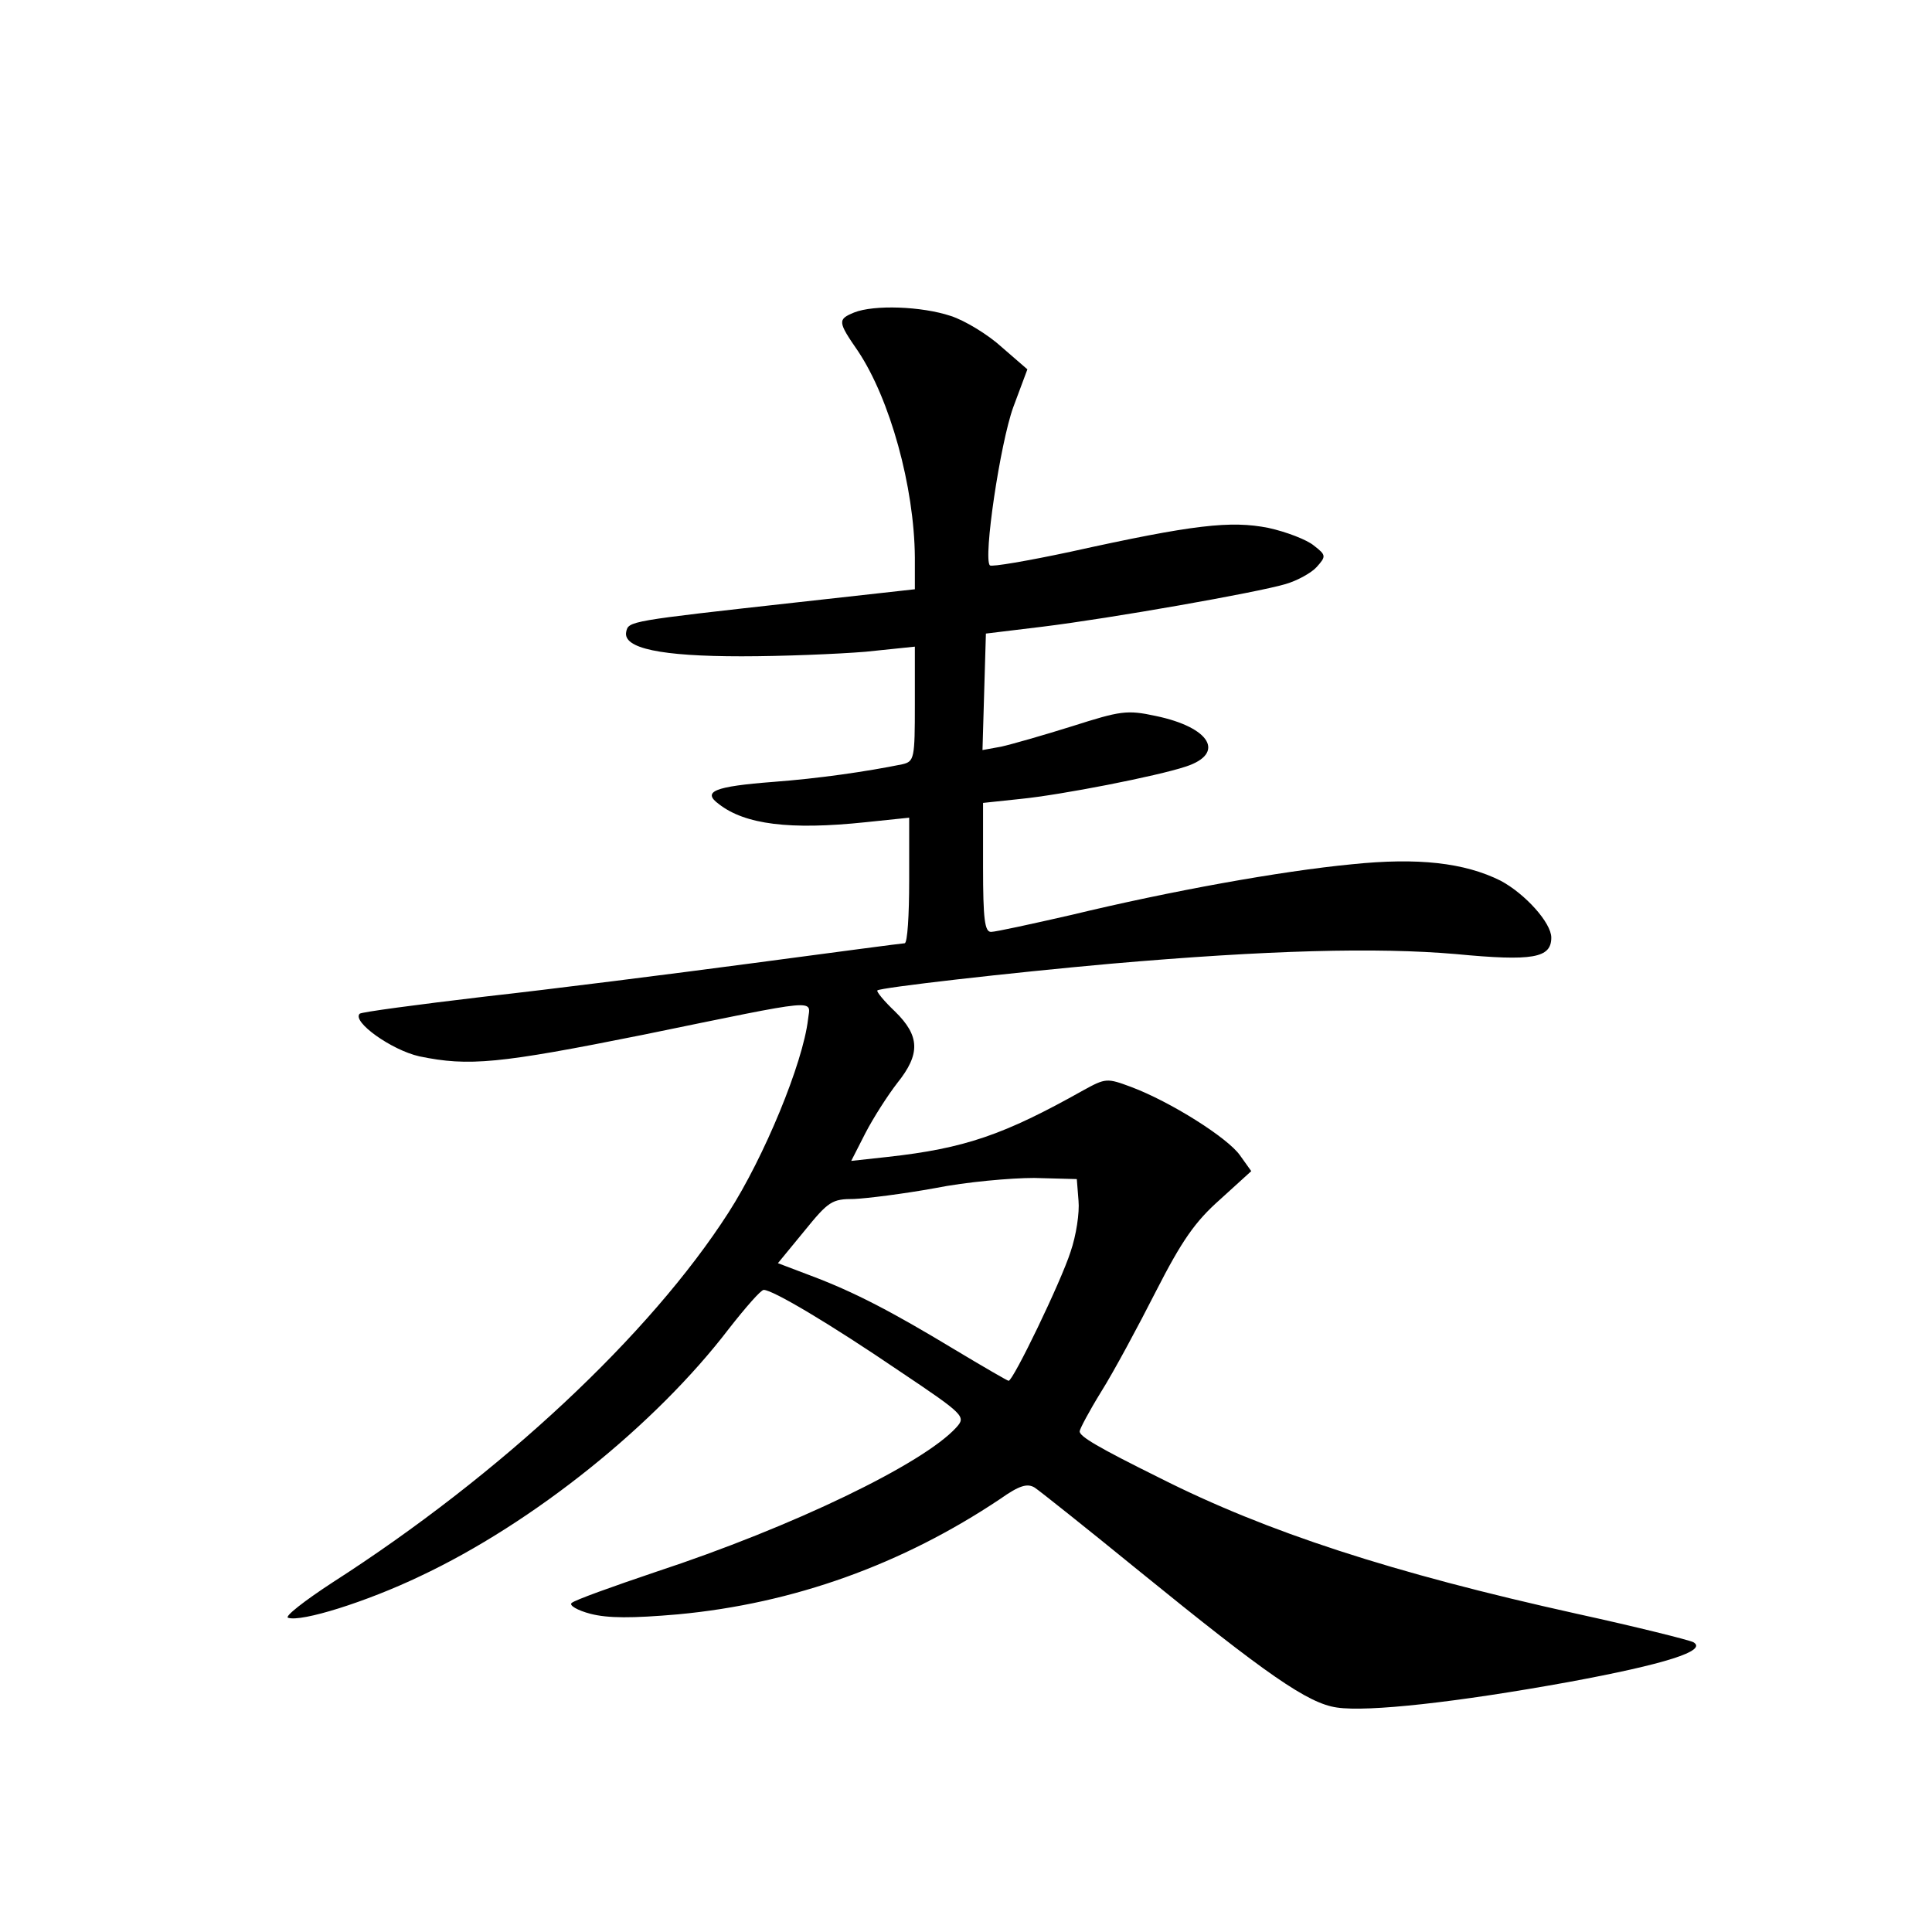 <?xml version="1.0" standalone="no"?>
<!DOCTYPE svg PUBLIC "-//W3C//DTD SVG 20010904//EN"
 "http://www.w3.org/TR/2001/REC-SVG-20010904/DTD/svg10.dtd">
<svg version="1.0" xmlns="http://www.w3.org/2000/svg"
 width="340pt" height="340pt" viewBox="0 0 340 340"
 preserveAspectRatio="xMidYMid meet">
<g transform="translate(0,340) scale(0.1,-0.1)"
fill="#000000" stroke="none">
<path d="M1503 2850 c-29 -12 -29 -16 7 -68 56 -84 99 -238 100 -363 l0 -56
-207 -23 c-297 -33 -297 -33 -301 -52 -6 -29 61 -43 203 -43 72 0 169 4 218 8
l87 9 0 -101 c0 -96 -1 -101 -22 -106 -64 -13 -147 -25 -227 -31 -104 -8 -126
-17 -96 -39 46 -36 125 -46 258 -32 l77 8 0 -111 c0 -60 -3 -110 -8 -110 -4 0
-124 -16 -267 -35 -143 -19 -356 -46 -473 -59 -118 -14 -216 -27 -219 -30 -14
-14 56 -64 105 -75 87 -18 140 -13 394 38 317 65 294 63 290 27 -9 -77 -77
-242 -140 -340 -138 -215 -401 -461 -697 -651 -49 -32 -85 -60 -78 -62 23 -8
138 28 232 73 200 94 415 267 544 436 29 37 56 68 61 68 16 0 117 -60 239
-143 115 -77 117 -80 100 -99 -58 -64 -288 -175 -528 -254 -77 -26 -144 -50
-149 -55 -5 -4 10 -13 33 -19 31 -8 73 -8 154 -1 204 19 395 88 567 203 34 24
48 28 61 20 9 -6 92 -72 184 -147 224 -182 297 -233 348 -240 54 -8 210 9 408
45 168 31 245 55 219 70 -8 4 -100 27 -205 50 -325 72 -546 144 -734 239 -109
54 -141 73 -141 82 0 4 17 36 38 70 22 35 65 115 96 176 46 90 69 123 113 162
l55 50 -20 28 c-22 31 -122 94 -191 120 -43 16 -45 16 -85 -6 -139 -78 -208
-102 -344 -117 l-64 -7 25 49 c14 27 39 66 56 88 41 51 40 83 -4 126 -19 18
-33 35 -31 37 5 5 232 31 411 47 276 24 468 29 607 17 136 -13 168 -7 168 29
0 26 -46 77 -89 100 -64 32 -146 41 -262 29 -125 -12 -319 -47 -493 -89 -70
-16 -134 -30 -142 -30 -11 0 -14 22 -14 114 l0 113 66 7 c71 7 240 40 291 57
70 23 43 69 -53 89 -51 11 -62 9 -147 -18 -51 -16 -107 -32 -125 -36 l-33 -6
3 103 3 102 99 12 c122 15 377 60 428 75 21 6 46 20 55 30 17 19 17 21 -5 38
-12 10 -48 24 -80 31 -66 13 -131 6 -348 -42 -75 -16 -139 -27 -142 -24 -12
12 18 214 41 278 l25 67 -45 39 c-24 22 -65 47 -90 55 -51 17 -135 20 -170 6z
m395 -1563 c2 -21 -4 -61 -14 -90 -17 -53 -101 -227 -109 -227 -2 0 -45 25
-95 55 -111 67 -176 101 -253 130 l-58 22 46 56 c43 53 49 57 88 57 23 1 87 9
142 19 55 11 134 18 175 18 l75 -2 3 -38z"/>
</g>
</svg>
